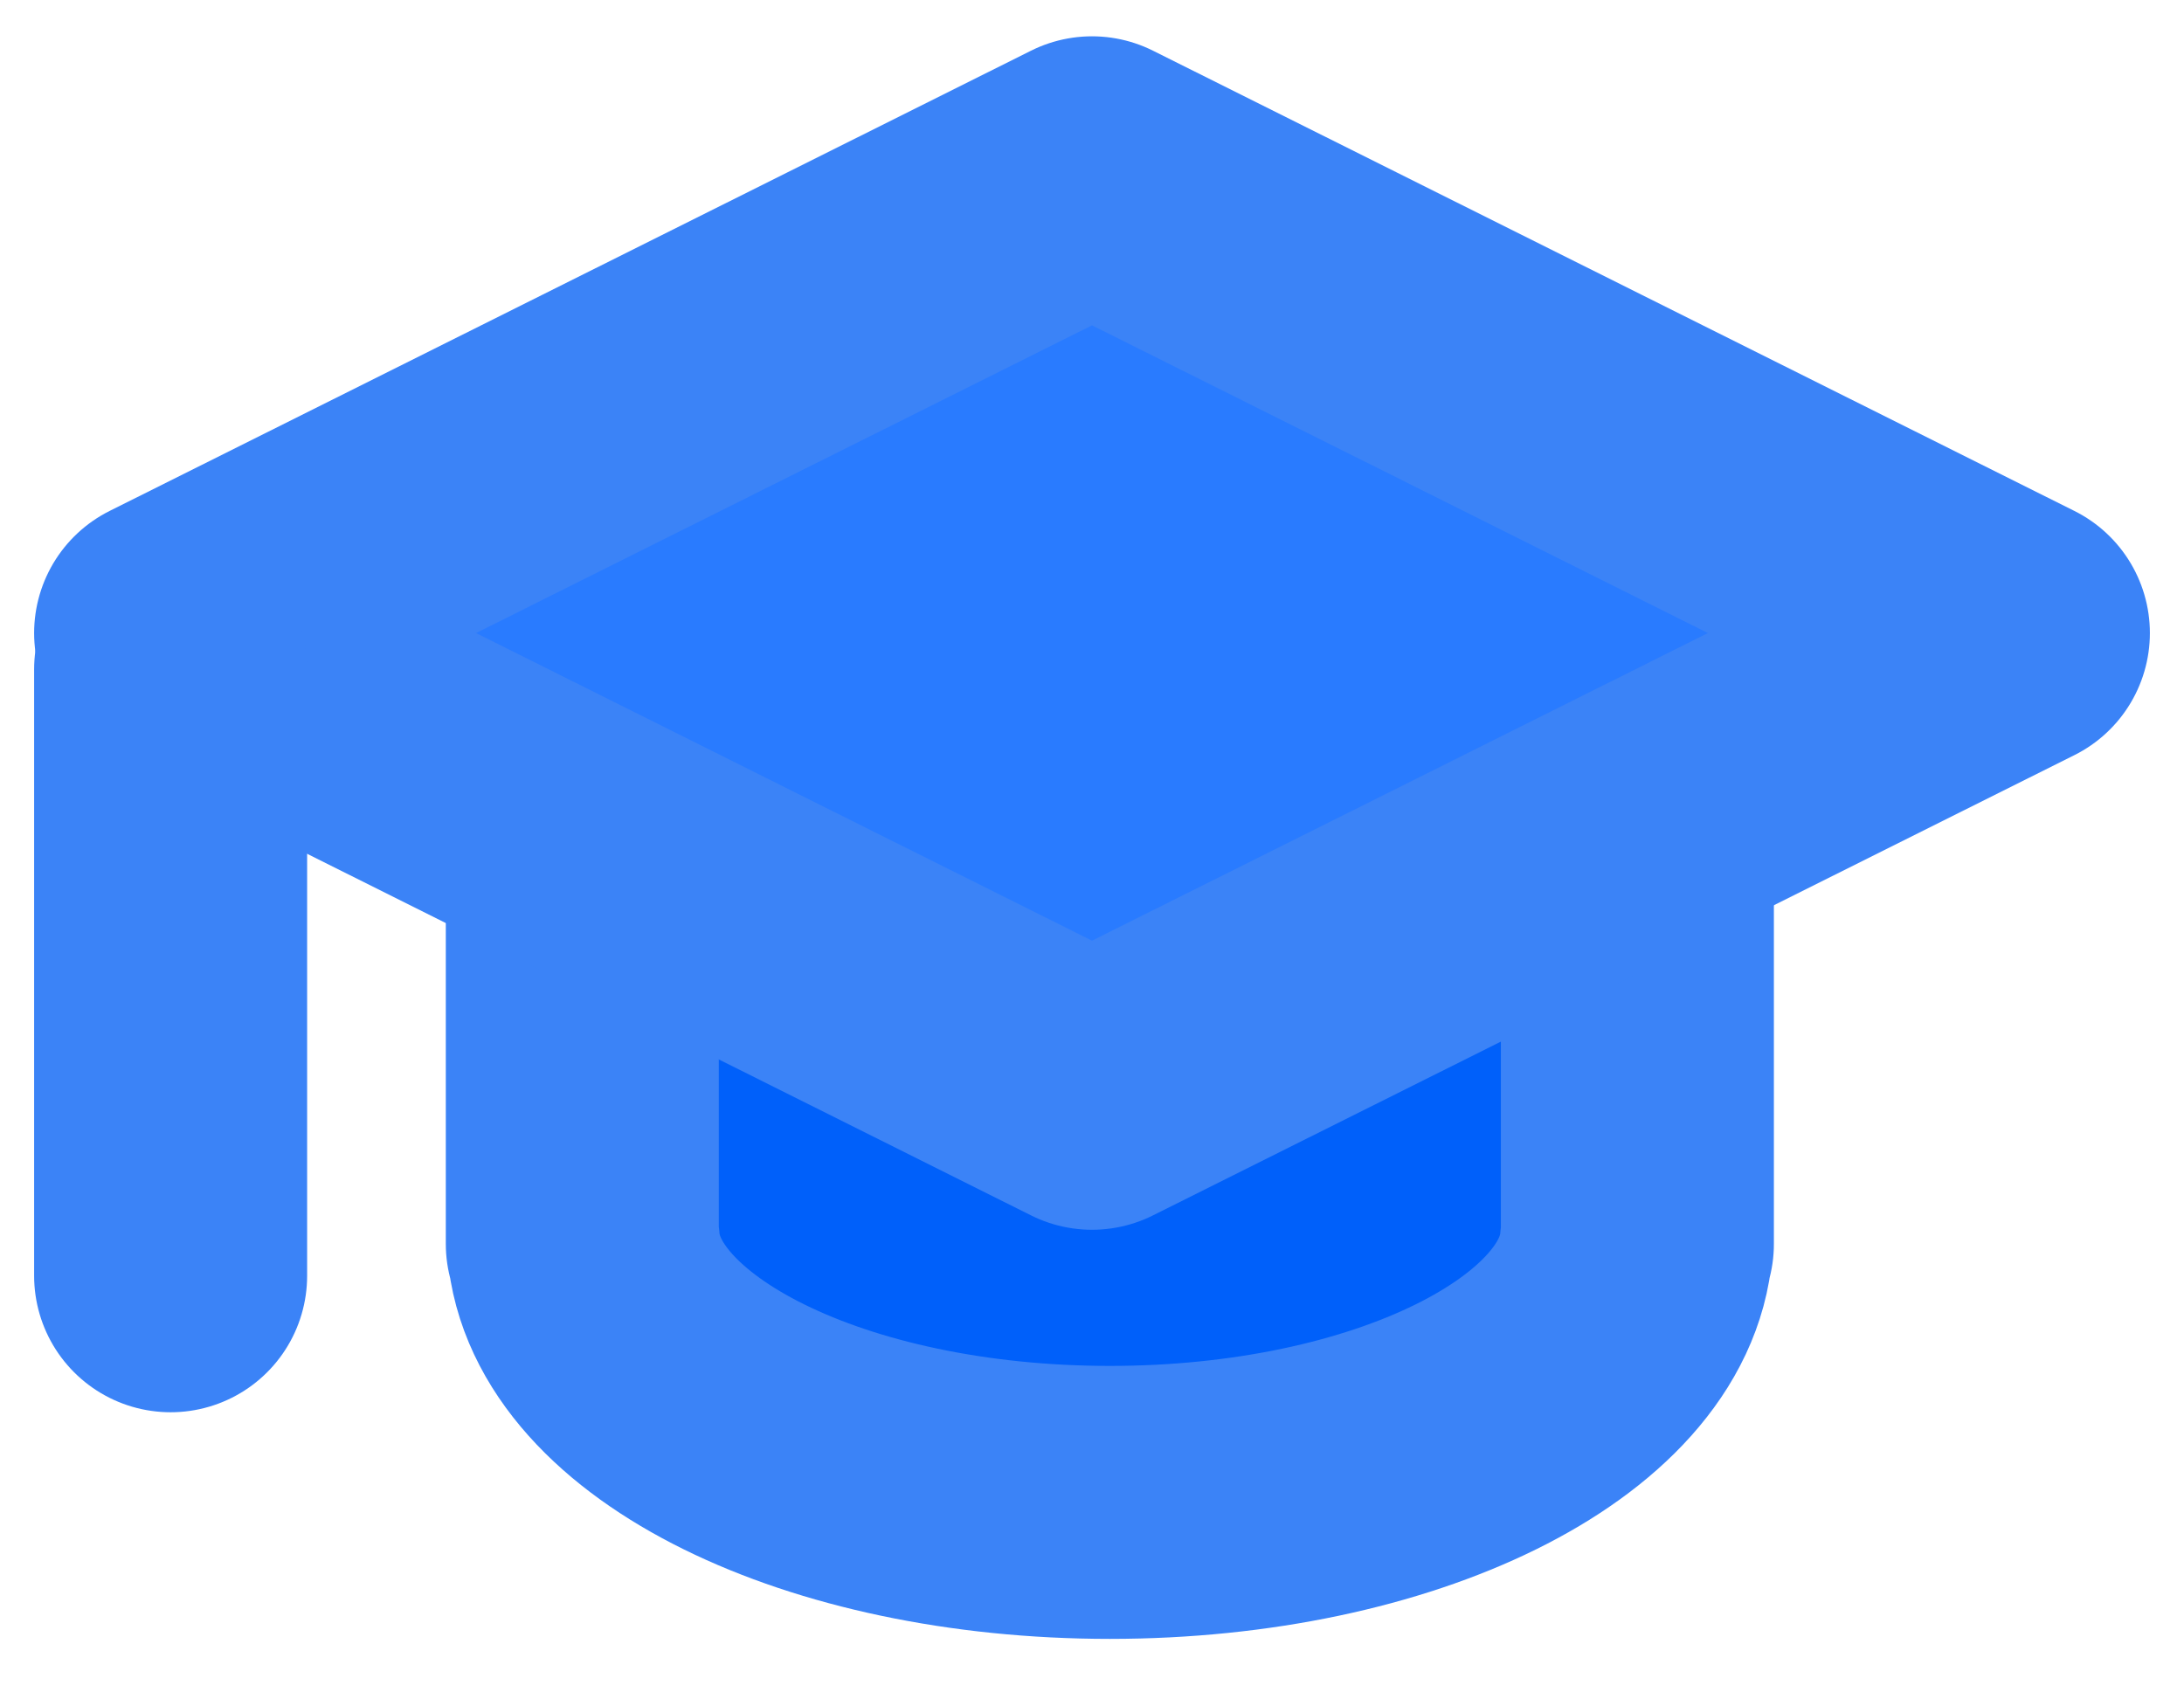 <svg width="32" height="25" viewBox="0 0 32 25" fill="none" xmlns="http://www.w3.org/2000/svg">
<path d="M8.532 7.499V18.227H8.548C8.711 20.331 12.098 22.015 16.262 22.015C20.426 22.015 23.813 20.333 23.976 18.227H23.991V7.499H8.532Z" fill="#0060FA" stroke="#3B83F7" stroke-width="4" stroke-linecap="round" stroke-linejoin="round"/>
<path d="M29.5 9.276L16 16.02L2.5 9.276L16 2.532L29.5 9.276Z" fill="#297BFF" stroke="#3B83F7" stroke-width="4" stroke-linecap="round" stroke-linejoin="round"/>
<path d="M2.5 18.694V9.809" stroke="#3B83F7" stroke-width="4" stroke-linecap="round" stroke-linejoin="round"/>
</svg>
